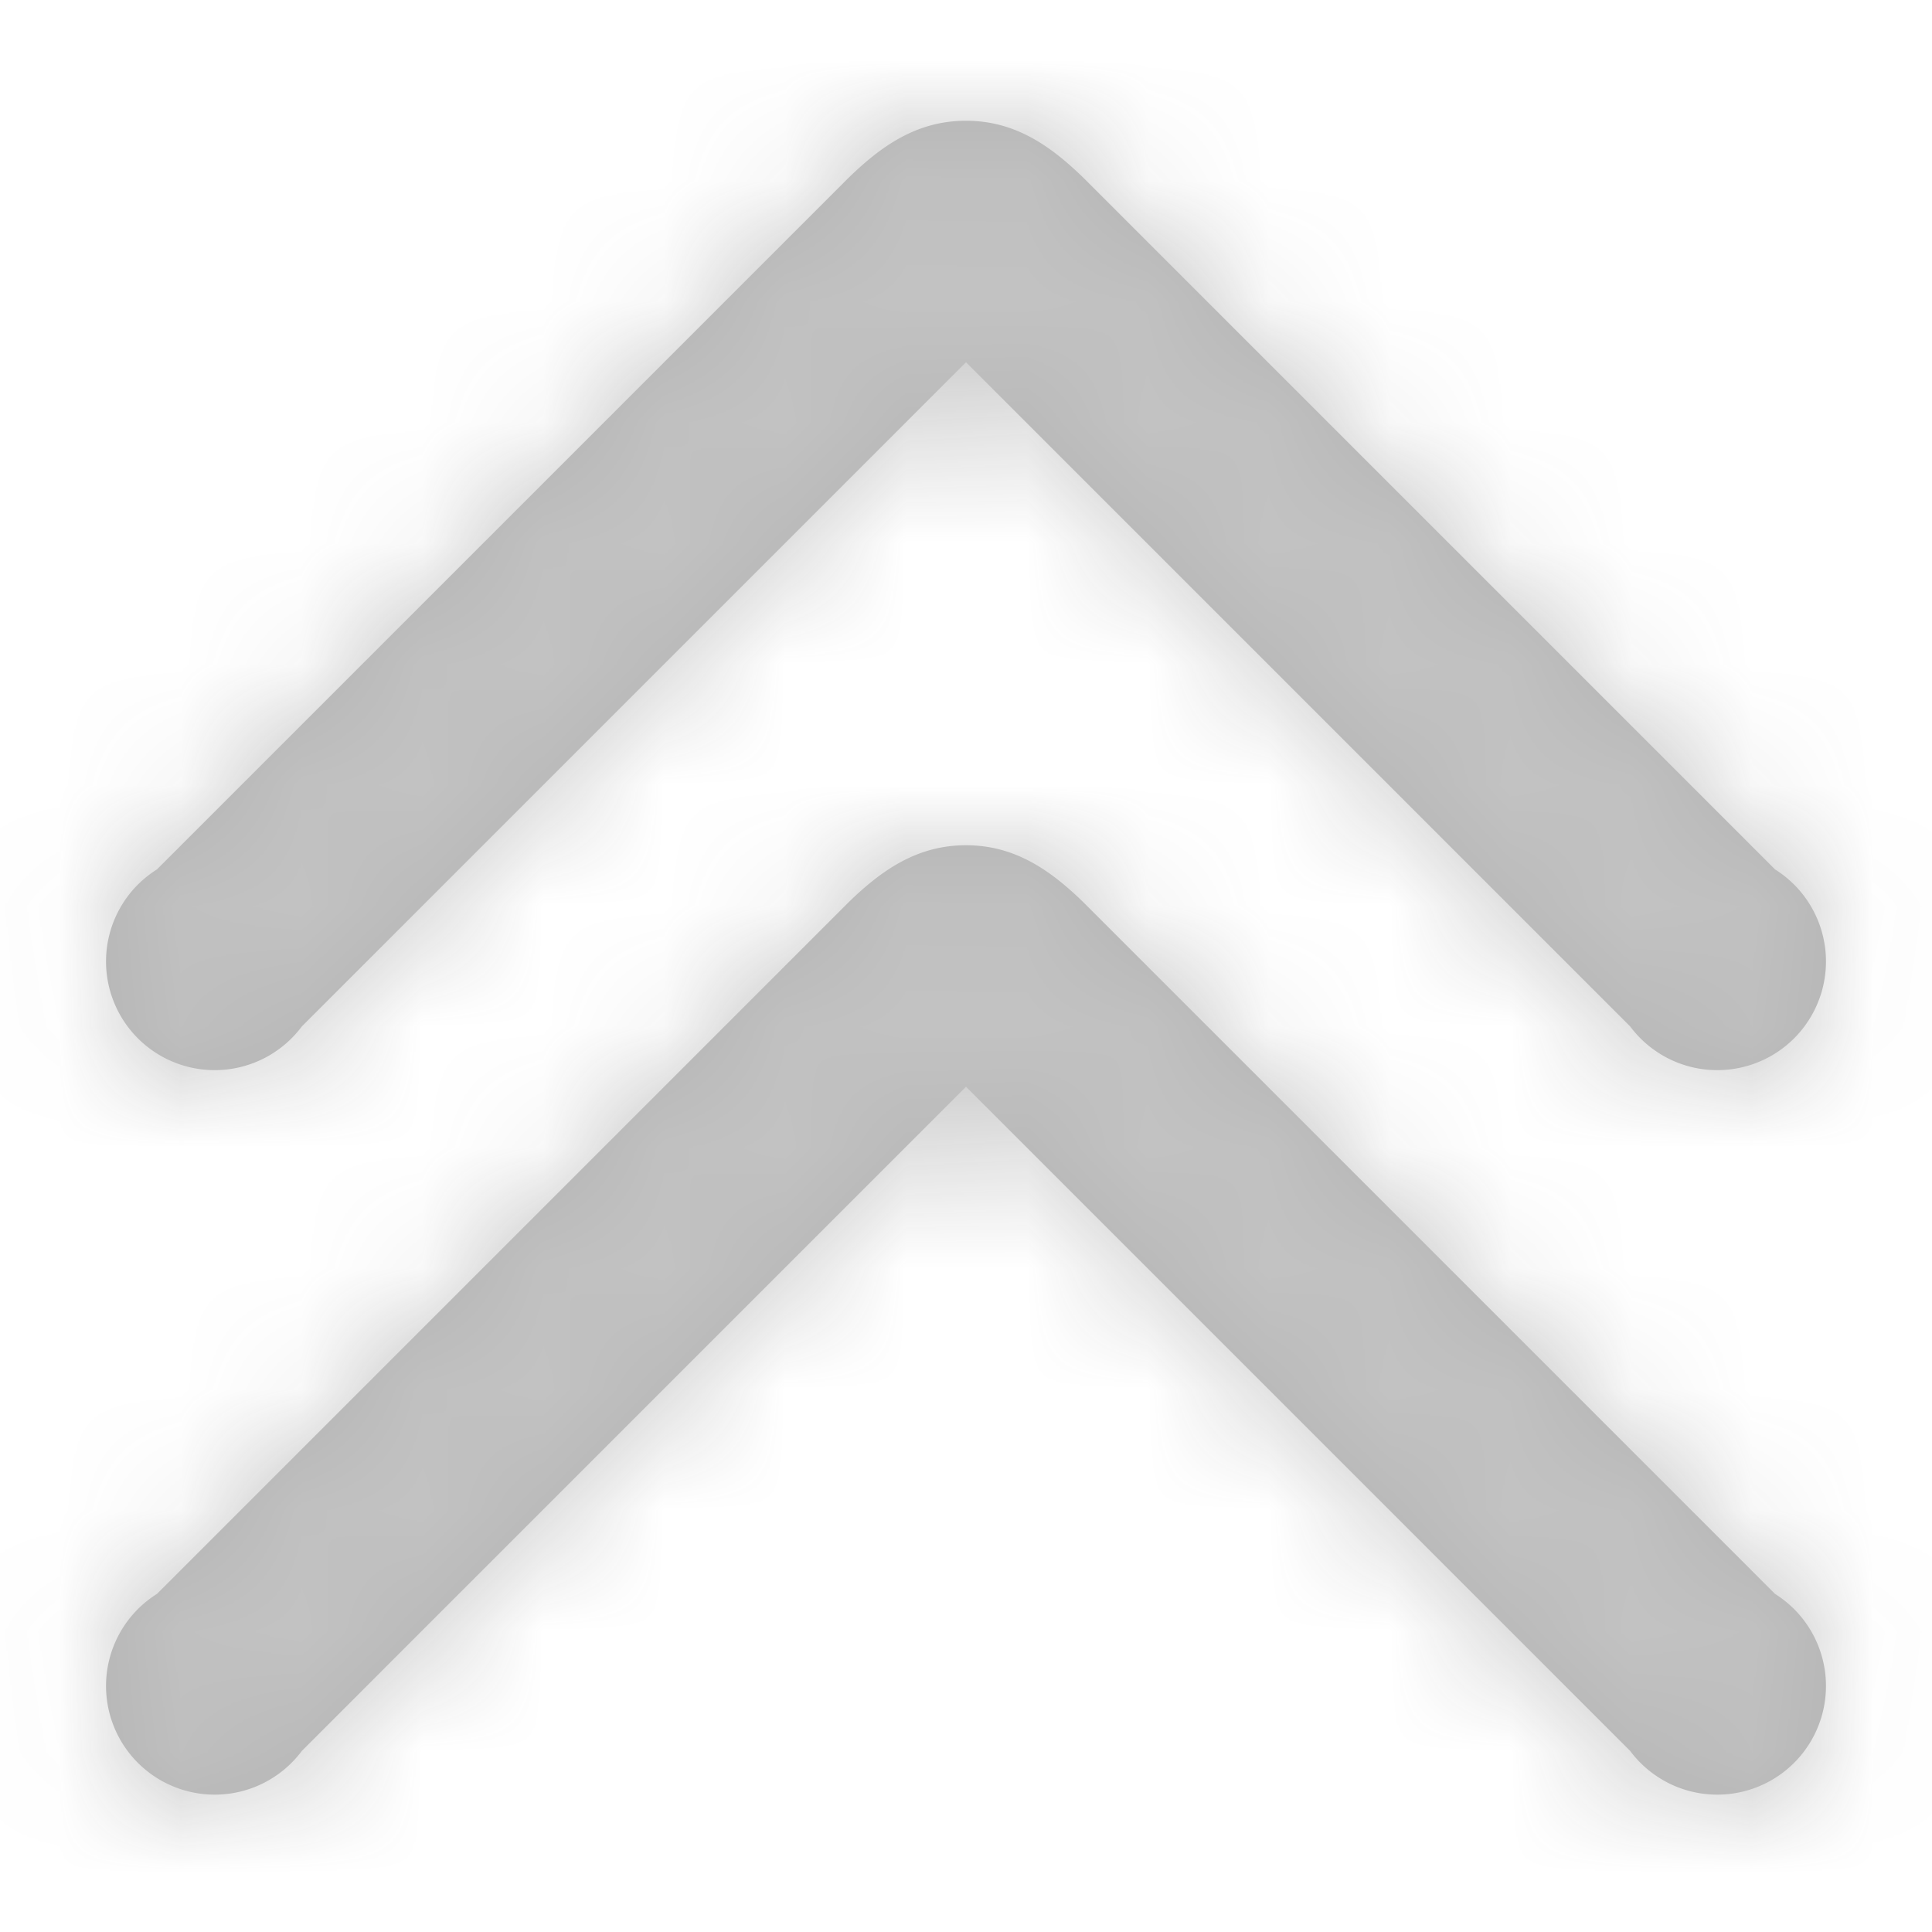 <svg width="16" height="16" xmlns="http://www.w3.org/2000/svg" xmlns:xlink="http://www.w3.org/1999/xlink"><defs><path d="M8 1c.4 0 .7.2 1 .5l5.7 5.7a.9.9 0 1 1-1.2 1.3L8 3 2.5 8.5a.9.9 0 1 1-1.2-1.3L7 1.5c.3-.3.6-.5 1-.5zm0 6c.4 0 .7.2 1 .5l5.7 5.7a.9.9 0 1 1-1.2 1.3L8 9l-5.5 5.5a.9.9 0 1 1-1.2-1.3L7 7.5c.3-.3.6-.5 1-.5z" id="a"/></defs><g fill="none" fill-rule="evenodd"><path d="M-540-538H826v768H-540z"/><g opacity=".3"><path d="M0 0h16v16H0z"/><mask id="b" fill="#fff"><use xlink:href="#a"/></mask><use fill="#000" fill-rule="nonzero" xlink:href="#a"/><g mask="url(#b)" fill="#333"><path d="M-82-57H98V73H-82z"/></g></g></g></svg>